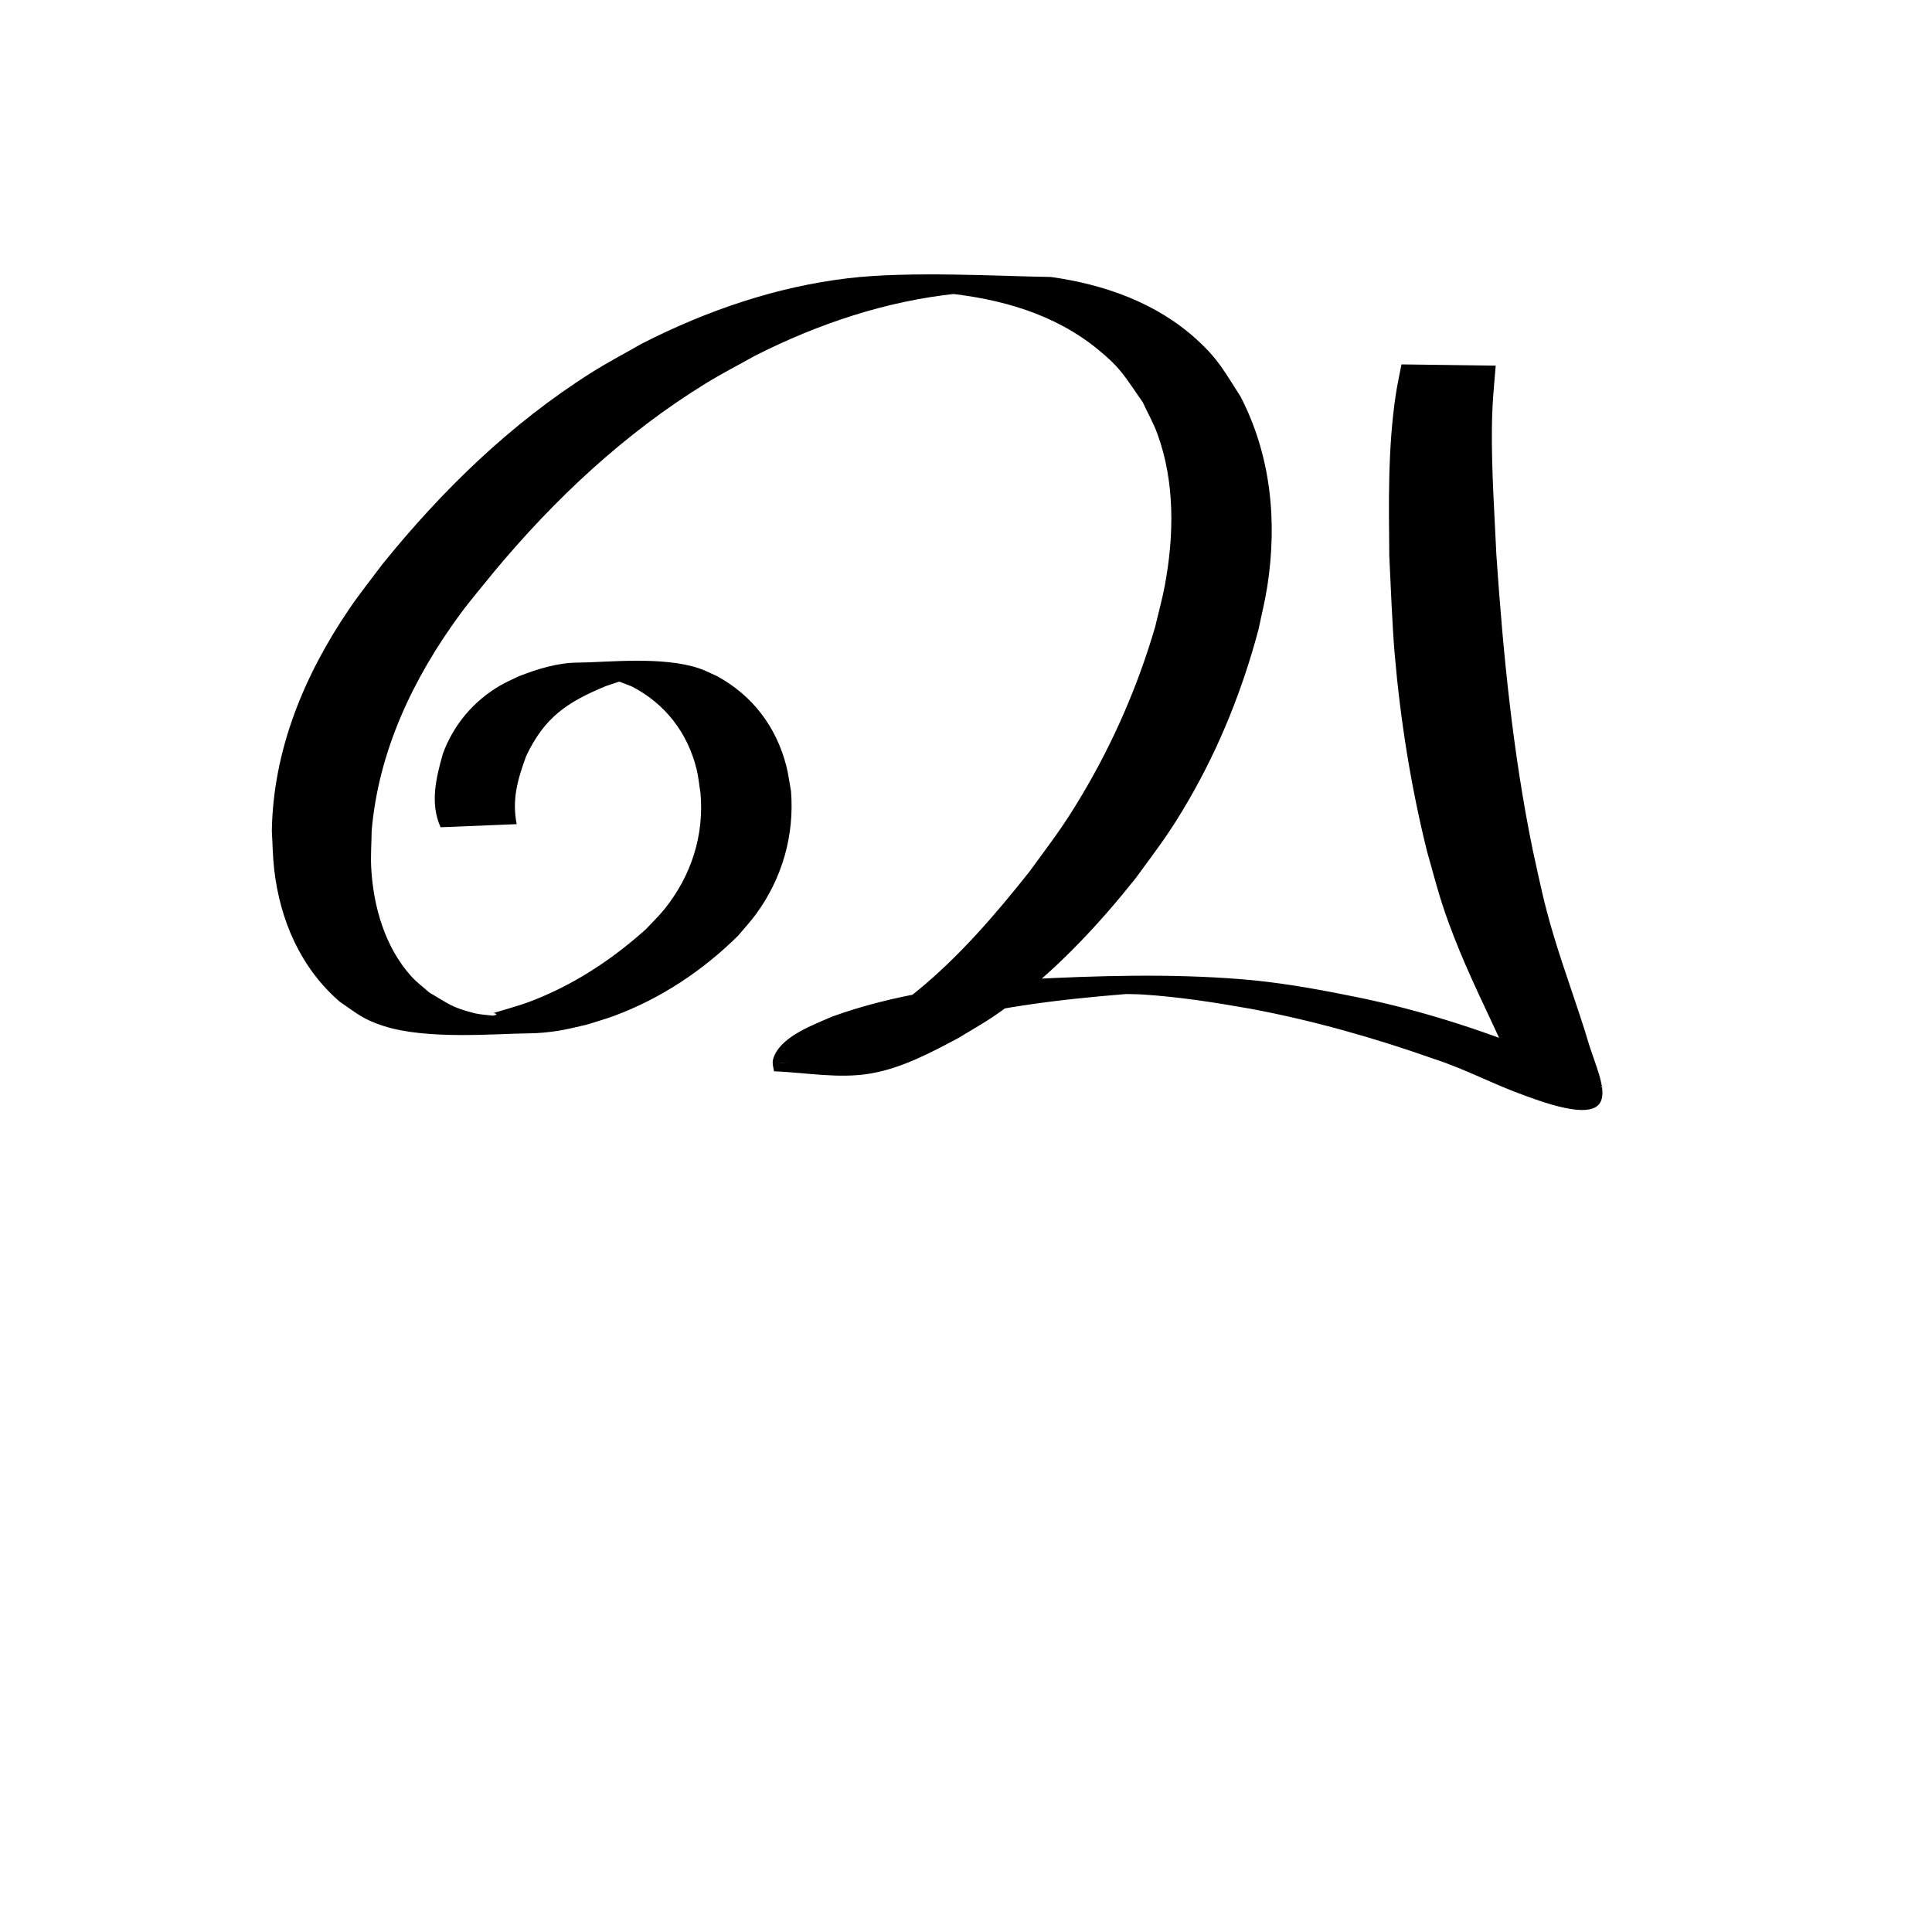 <?xml version="1.0" encoding="UTF-8" standalone="no"?>
<!-- Created with Inkscape (http://www.inkscape.org/) -->

<svg
   xmlns:dc="http://purl.org/dc/elements/1.1/"
   xmlns:cc="http://creativecommons.org/ns#"
   xmlns:rdf="http://www.w3.org/1999/02/22-rdf-syntax-ns#"
   xmlns:svg="http://www.w3.org/2000/svg"
   xmlns="http://www.w3.org/2000/svg"
   xmlns:sodipodi="http://sodipodi.sourceforge.net/DTD/sodipodi-0.dtd"
   xmlns:inkscape="http://www.inkscape.org/namespaces/inkscape"
   width="1000"
   height="1000"
   id="svg3004"
   version="1.1"
   inkscape:version="0.48.3.1 r9886"
   sodipodi:docname="7.svg">
  <defs
     id="defs5498" />
  <sodipodi:namedview
     inkscape:window-height="722"
     inkscape:window-width="1366"
     inkscape:pageshadow="2"
     inkscape:pageopacity="0.0"
     borderopacity="1.0"
     bordercolor="#666666"
     pagecolor="#ffffff"
     id="base"
     showgrid="false"
     showguides="true"
     inkscape:guide-bbox="true"
     inkscape:zoom="0.32102648"
     inkscape:cx="55.738635"
     inkscape:cy="679.93764"
     inkscape:window-x="0"
     inkscape:window-y="24"
     inkscape:current-layer="g3253"
     inkscape:window-maximized="1">
    <sodipodi:guide
       orientation="horizontal"
       position="854.626,442.731"
       id="guide5596" />
    <sodipodi:guide
       orientation="0,1"
       position="854.626,865.639"
       id="guide3067" />
    <sodipodi:guide
       orientation="-0.707,0.707"
       position="-814.978,1143.172"
       id="guide3247" />
    <sodipodi:guide
       orientation="1,0"
       position="151.982,832.599"
       id="guide3249" />
    <sodipodi:guide
       orientation="1,0"
       position="764.317,731.278"
       id="guide3251" />
    <sodipodi:guide
       orientation="0,1"
       position="-70.485,647.577"
       id="guide3460" />
  </sodipodi:namedview>
  <g
     inkscape:label="Layer 1"
     inkscape:groupmode="layer"
     id="layer1">
    <g
       id="g3631"
       transform="matrix(0.781,0,0,0.964,145.754,23.896)">
      <g
         id="g3253"
         transform="matrix(0.979,0.013,-0.021,1,-147.931,-197.176)">
        <path
           style="fill:#000000;fill-opacity:1;fill-rule:nonzero;stroke:none"
           id="path7679"
           d="m 271.871,613.028 c -7.593,-12.822 -3.603,-26.578 0.764,-39.614 6.935,-15.67 20.181,-28.487 38.126,-37.08 4.002,-1.917 8.314,-3.392 12.471,-5.089 12.581,-4.063 25.926,-7.558 39.672,-7.807 19.558,-0.354 57.131,-4.339 82.27,2.06 4.156,1.058 8.061,2.658 12.092,3.987 24.18,10.07 40.575,26.618 47.86,47.499 1.56,4.471 2.334,9.092 3.5,13.637 2.867,23.765 -4.966,46.842 -22.353,66.355 -3.627,4.07 -7.872,7.769 -11.809,11.654 -23.395,18.987 -51.48,34.345 -82.723,44.039 -6.226,1.932 -12.662,3.406 -18.993,5.11 -6.393,1.168 -12.708,2.646 -19.178,3.505 -6.312,0.838 -12.699,1.459 -19.097,1.577 -22.217,0.41 -69.323,4.549 -99.03,-2.692 -14.083,-3.433 -17.876,-6.386 -29.951,-12.699 -26.821,-17.889 -41.172,-43.077 -45.741,-70.353 -1.148,-6.854 -1.354,-13.786 -2.031,-20.679 -0.043,-43.522 20.163,-83.941 49.945,-119.95 6.757,-8.171 14.346,-15.889 21.519,-23.833 39.636,-40.365 85.583,-77.019 139.757,-105.105 10.921,-5.662 22.409,-10.604 33.614,-15.906 43.366,-18.259 90.059,-31.682 138.867,-36.913 41.911,-4.492 102.266,-2.389 137.087,-2.457 36.174,3.538 71.618,12.844 99.427,32.259 15.248,10.645 19.127,17.019 30.308,30.182 21.371,31.399 26.456,66.755 20.352,101.82 -1.336,7.676 -3.577,15.236 -5.366,22.854 -9.981,32.104 -24.901,63.302 -45.191,92.227 -13.128,18.715 -19.761,25.247 -35.21,42.703 -23.422,24.124 -49.312,47.044 -79.281,66.201 -16.225,10.371 -21.583,12.501 -38.826,21.083 -18.59,8.158 -37.738,16.612 -58.866,19.802 -21.45,3.238 -43.675,0.087 -65.503,-0.332 -0.884,-3.671 -1.866,-5.063 0.333,-8.915 5.964,-10.45 26.293,-16.523 38.201,-20.886 42.229,-12.778 87.132,-17.869 131.795,-21.796 48.228,-2.59 96.811,-4.377 145.097,-1.914 24.294,1.239 48.178,4.213 72.079,7.715 41.377,5.772 81.642,15.016 120.953,26.633 12.51,3.695 24.273,8.518 35.966,13.543 5.319,2.286 11.049,3.933 15.701,7.021 0.29,-0.131 1.202,-0.408 0.869,-0.393 -16.701,0.75 -33.349,2.533 -50.077,2.602 -1.358,0.006 -1.938,-1.521 -2.748,-2.386 -5.908,-6.315 -10.284,-13.458 -14.715,-20.444 -11.806,-19.554 -24.546,-38.9 -34.865,-58.998 -9.676,-18.847 -11.469,-25.301 -19.019,-45.126 -11.788,-34.856 -19.718,-70.591 -24.386,-106.489 -1.778,-13.67 -3.605,-38.377 -4.72,-52.201 -0.994,-28.88 -2.264,-57.898 2.534,-86.631 0.912,-5.462 2.339,-10.862 3.509,-16.293 0,0 63.792,-0.165 63.792,-0.165 l 0,0 c -1.114,13.429 -2.004,20.649 -1.851,34.42 0.25,22.481 2.715,44.951 4.495,67.371 5.712,52.905 13.359,105.732 27.918,157.636 5.528,18.326 7.688,26.961 14.682,44.658 7.88,19.938 17.722,39.387 25.656,59.315 8.73,21.085 29.79,48.674 -42.51,28.233 -20.959,-5.573 -40.676,-13.716 -61.844,-18.87 -40.738,-10.807 -82.256,-19.583 -124.638,-25.334 -24.451,-3.11 -48.793,-5.82 -73.566,-6.755 -8.675,-0.327 -34.688,0.251 -26.048,-0.447 13.511,-1.092 27.157,-1.055 40.732,-0.74 8.663,0.201 -17.31,0.721 -25.965,1.082 -46.597,3.583 -93.192,8.647 -138.037,19.728 -13.754,4.048 -27.398,7.866 -40.156,13.686 -2.291,1.045 -4.523,2.172 -6.715,3.343 -0.853,0.455 -2.094,0.751 -2.408,1.528 -0.174,0.43 1.065,0.319 1.598,0.478 -16.138,0.384 -32.275,0.797 -48.414,1.151 -2.11,0.046 4.247,0.064 6.326,-0.228 18.455,-2.593 34.208,-12.156 50.344,-18.942 14.478,-7.649 22.339,-11.357 35.883,-20.435 28.373,-19.015 52.262,-41.843 74.766,-65.144 14.897,-16.815 22.011,-24.018 34.921,-41.931 20.522,-28.475 36.46,-58.999 47.376,-90.624 2.021,-7.444 4.47,-14.824 6.062,-22.333 5.692,-26.852 5.692,-55.543 -6.805,-81.285 -2.817,-5.803 -6.834,-11.194 -10.252,-16.791 -12.331,-13.407 -14.568,-17.738 -31.337,-28.21 -29.63,-18.503 -66.308,-26.129 -103.242,-28.619 13.358,-0.548 26.703,-1.931 40.074,-1.643 10.884,0.234 -21.773,0.776 -32.583,1.804 -47.672,4.533 -93.312,17.348 -135.672,35.018 -11.104,5.143 -22.477,9.937 -33.313,15.429 -54.307,27.528 -100.942,63.361 -141.197,103.096 -7.547,7.762 -15.512,15.278 -22.64,23.285 -30.82,34.619 -53.277,73.861 -56.999,116.526 0.04,6.681 -0.478,13.379 0.12,20.044 1.85,20.621 10.171,42.336 28.26,57.764 3.742,3.192 8.288,5.725 12.431,8.587 13.578,6.057 15.385,7.826 30.954,10.762 6.01,1.133 24.387,1.331 18.316,2.238 -14.097,2.107 -28.654,1.181 -42.995,1.45 -12.603,0.236 51.357,-1.649 37.483,-3.988 15.877,-4.029 21.926,-5.117 37.158,-10.812 23.952,-8.954 45.708,-21.289 65.059,-35.553 4.117,-3.656 8.566,-7.092 12.35,-10.967 17.658,-18.083 26.028,-39.882 22.949,-62.642 -0.994,-4.305 -1.555,-8.688 -2.983,-12.916 -6.557,-19.413 -22.107,-34.754 -44.783,-43.636 -3.944,-1.082 -7.79,-2.42 -11.831,-3.247 -17.95,-3.672 -49.529,-1.644 32.995,-2.946 4.256,-0.067 -8.516,0.313 -12.733,0.768 -12.854,1.386 -13.863,2.189 -26.021,5.511 -25.925,8.924 -41.103,17.283 -53.039,38.243 -5.469,12.539 -9.218,23.293 -5.638,36.624 0,0 -51.474,2.341 -51.474,2.341 z"
           inkscape:connector-curvature="0" />
      </g>
    </g>
  </g>
</svg>

